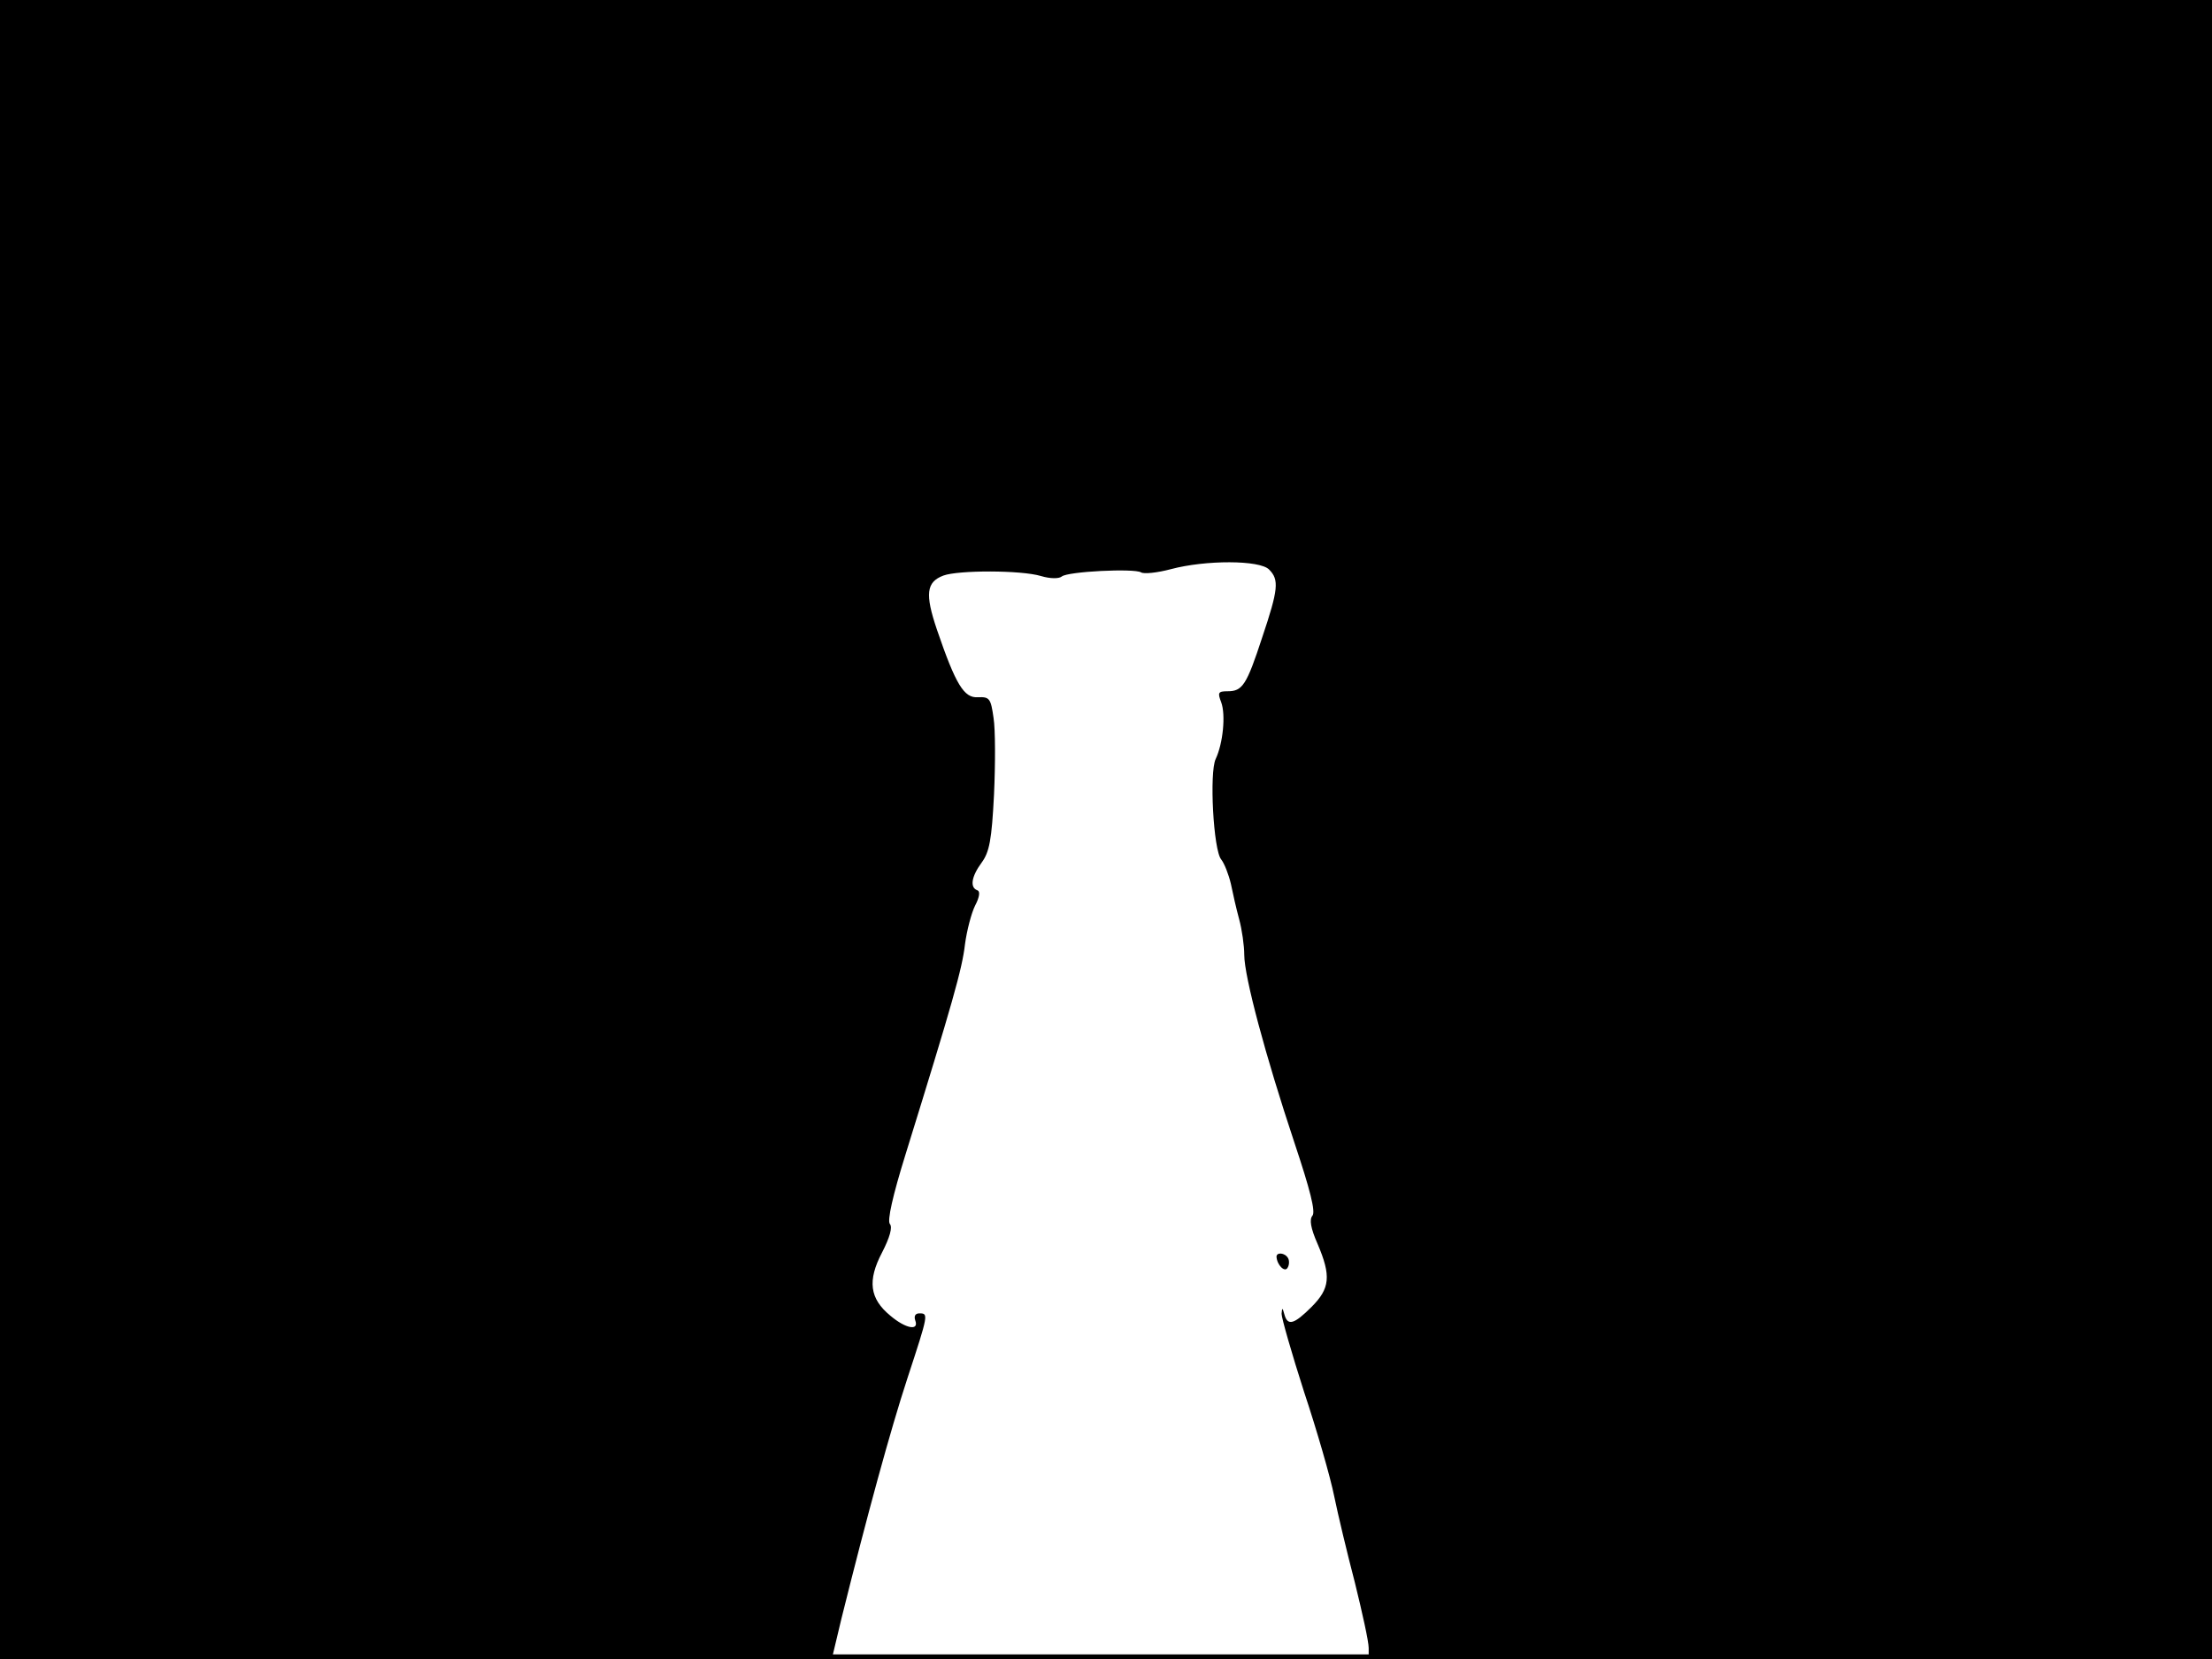 <?xml version="1.0" standalone="no"?>
<!DOCTYPE svg PUBLIC "-//W3C//DTD SVG 20010904//EN"
 "http://www.w3.org/TR/2001/REC-SVG-20010904/DTD/svg10.dtd">
<svg version="1.0" xmlns="http://www.w3.org/2000/svg"
 width="480pt" height="360pt" viewBox="0 0 480 360"
 preserveAspectRatio="xMidYMid meet">
<rect width="1" height="360" fill="#000000"/>
<rect x="479" width="1" height="360" fill="#000000"/>
<rect width="480" height="1" fill="#000000"/>
<rect y="359" width="480" height="1" fill="#000000"/>
<g transform="translate(0,360) scale(0.1,-0.1)"
fill="#000000" stroke="none">
<path d="M0 1800 l0 -1800 903 0 902 0 21 88 c56 225 106 408 143 521 46 140
46 141 26 141 -9 0 -12 -6 -9 -15 9 -24 -21 -18 -54 10 -45 37 -50 76 -18 137
17 33 23 55 17 62 -6 7 6 61 34 151 102 329 123 403 129 456 4 30 14 68 22 84
10 19 11 31 5 33 -17 6 -13 30 9 60 17 23 22 49 27 148 3 66 3 141 -1 166 -6
43 -9 46 -34 45 -30 -2 -48 27 -89 147 -26 77 -23 103 14 117 32 12 169 12
212 -1 20 -6 39 -6 45 -1 13 11 157 18 172 9 6 -4 35 -1 65 7 75 20 193 20
213 -1 22 -22 20 -43 -15 -147 -34 -104 -43 -117 -75 -117 -21 0 -22 -3 -14
-24 10 -27 4 -89 -12 -123 -14 -29 -5 -198 12 -218 7 -9 16 -32 21 -53 4 -20
12 -55 18 -77 6 -22 11 -57 11 -77 0 -47 46 -219 109 -408 34 -102 46 -149 39
-158 -7 -8 -4 -27 11 -61 30 -70 27 -97 -13 -137 -38 -38 -52 -42 -59 -16 -4
15 -5 15 -6 1 0 -9 22 -86 49 -170 28 -84 57 -185 65 -225 8 -39 28 -123 45
-188 16 -65 30 -128 30 -142 l0 -24 915 0 915 0 0 1800 0 1800 -2400 0 -2400
0 0 -1800z"/>
<path d="M2770 873 c1 -18 18 -35 24 -24 4 6 4 16 1 21 -7 12 -25 13 -25 3z"/>
</g>
</svg>

